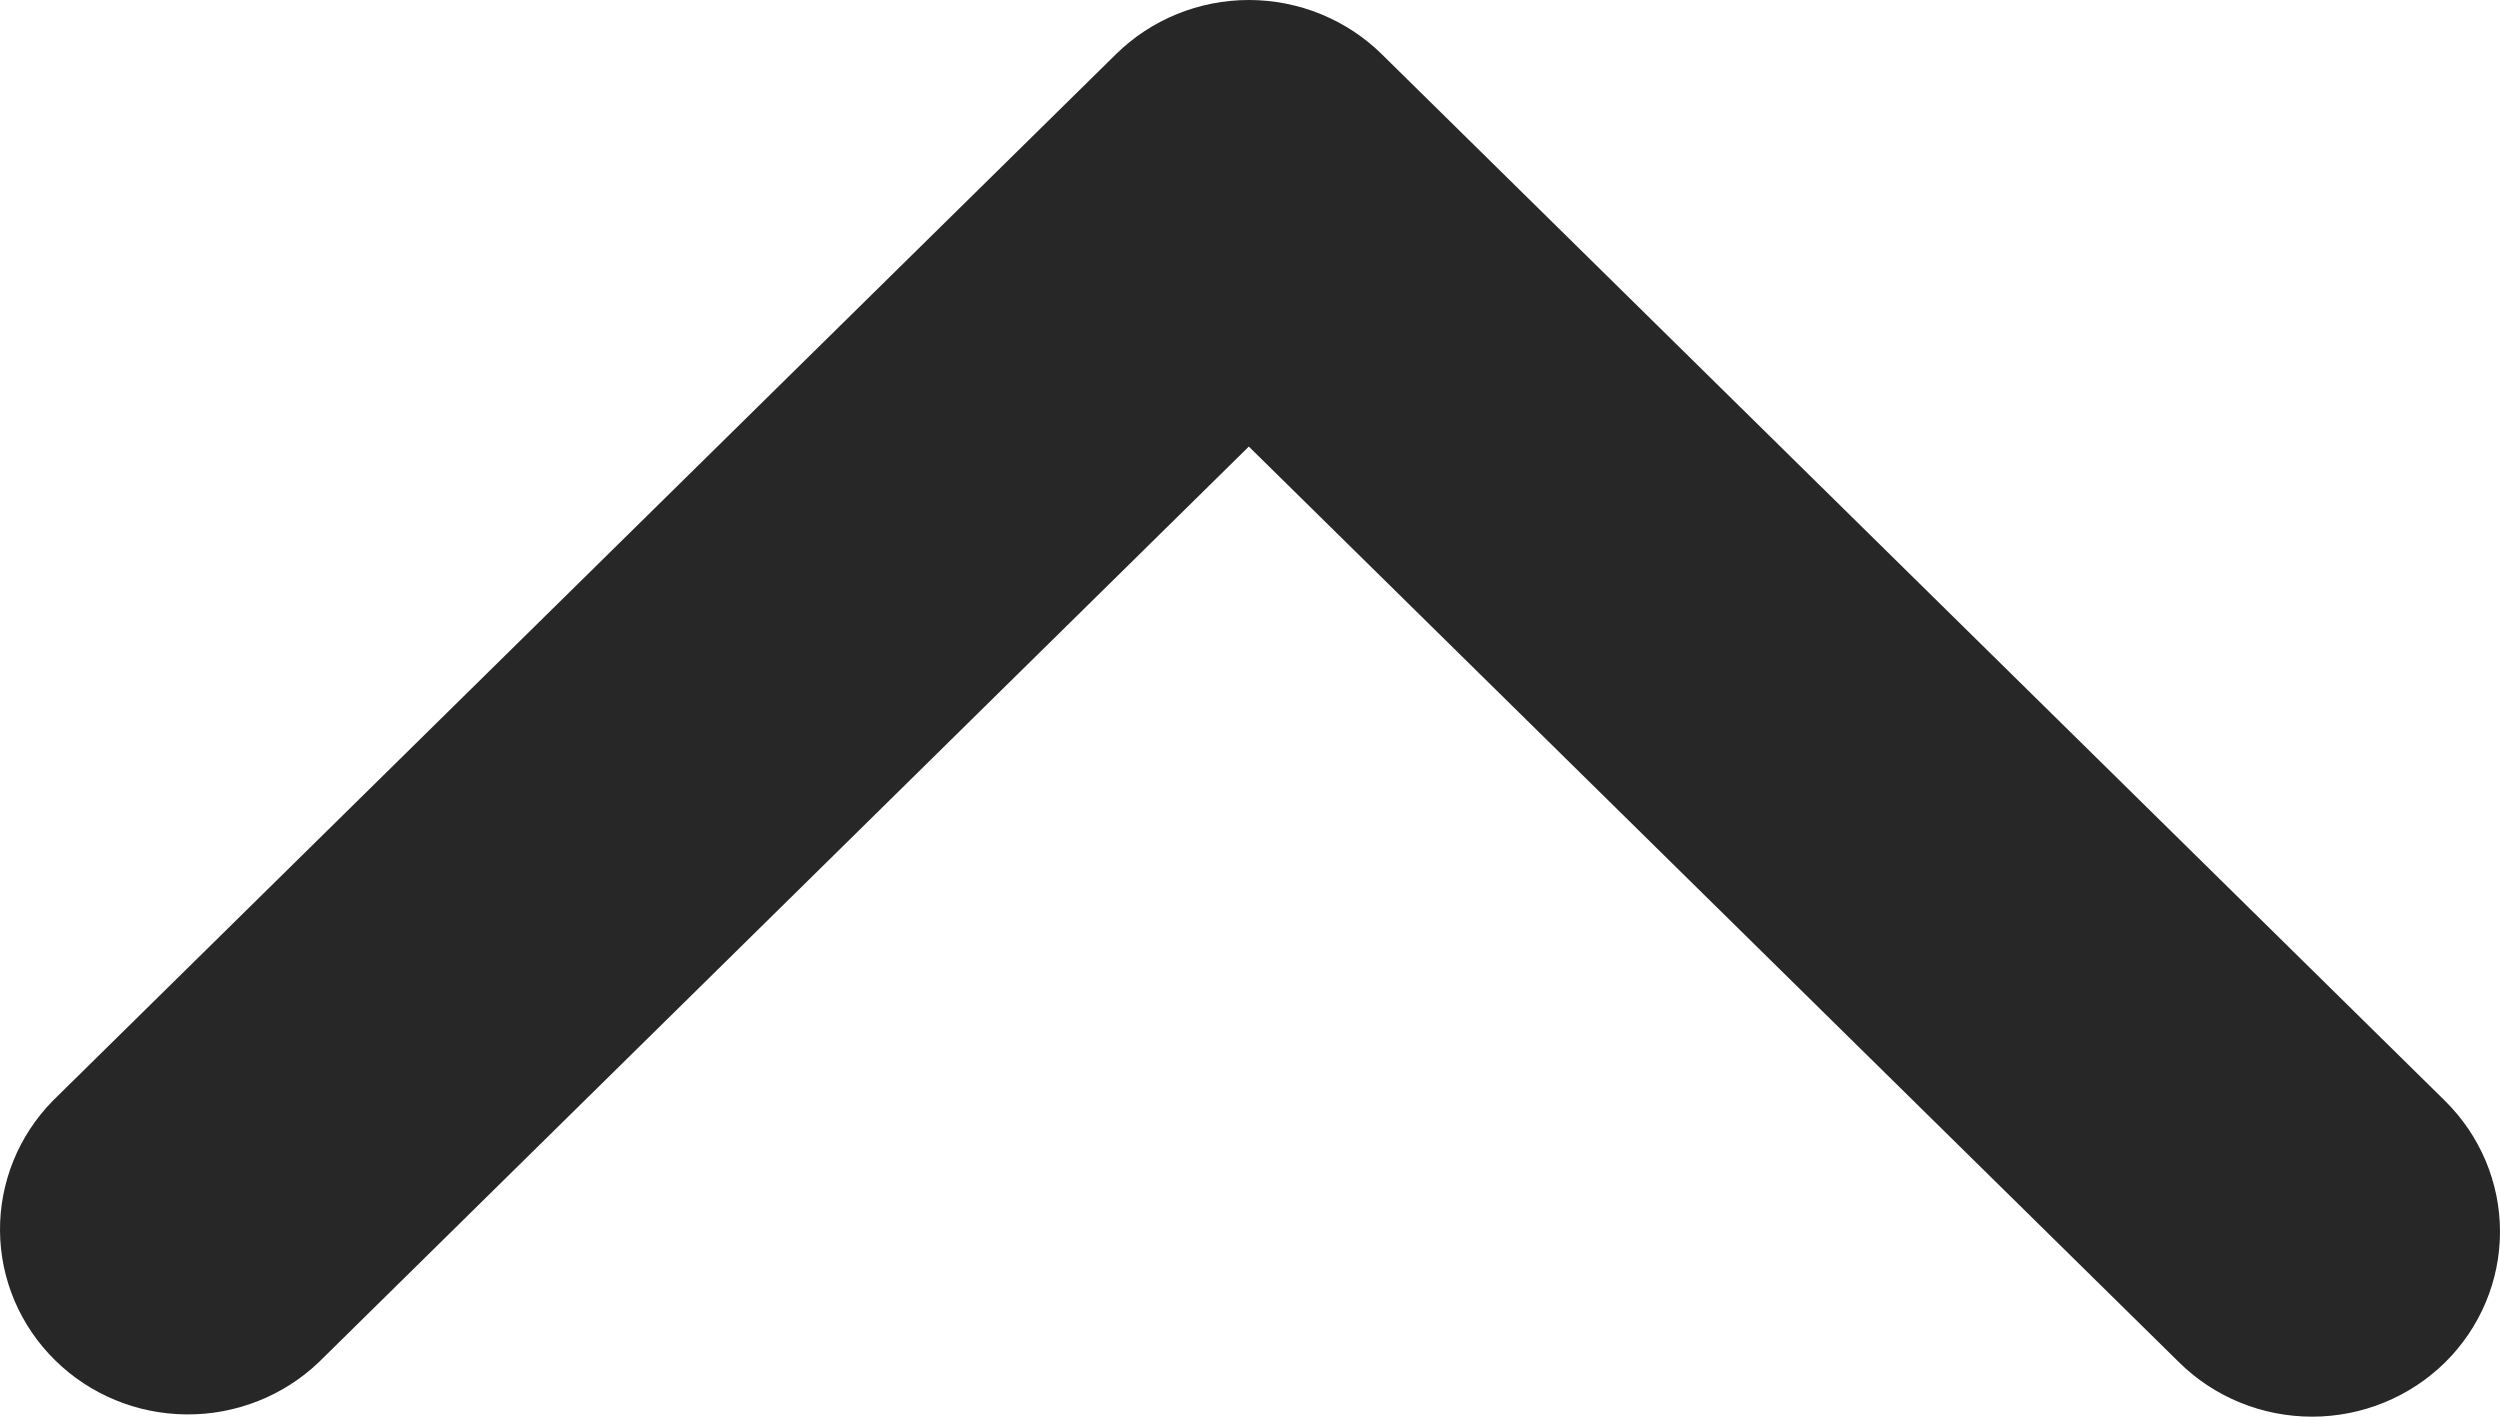 <svg width="30" height="17" viewBox="0 0 30 17" fill="none" xmlns="http://www.w3.org/2000/svg">
<path d="M29.34 16.35C28.917 16.766 28.343 17 27.745 17C27.147 17 26.573 16.766 26.151 16.35L14.986 5.359L3.822 16.35C3.397 16.754 2.827 16.978 2.236 16.973C1.644 16.968 1.079 16.735 0.661 16.323C0.242 15.911 0.005 15.354 8.52595e-05 14.772C-0.005 14.19 0.222 13.629 0.633 13.21L13.392 0.65C13.815 0.234 14.388 0 14.986 0C15.584 0 16.158 0.234 16.581 0.65L29.34 13.21C29.762 13.627 30 14.191 30 14.78C30 15.369 29.762 15.934 29.34 16.35Z" fill="#272727"/>
</svg>
